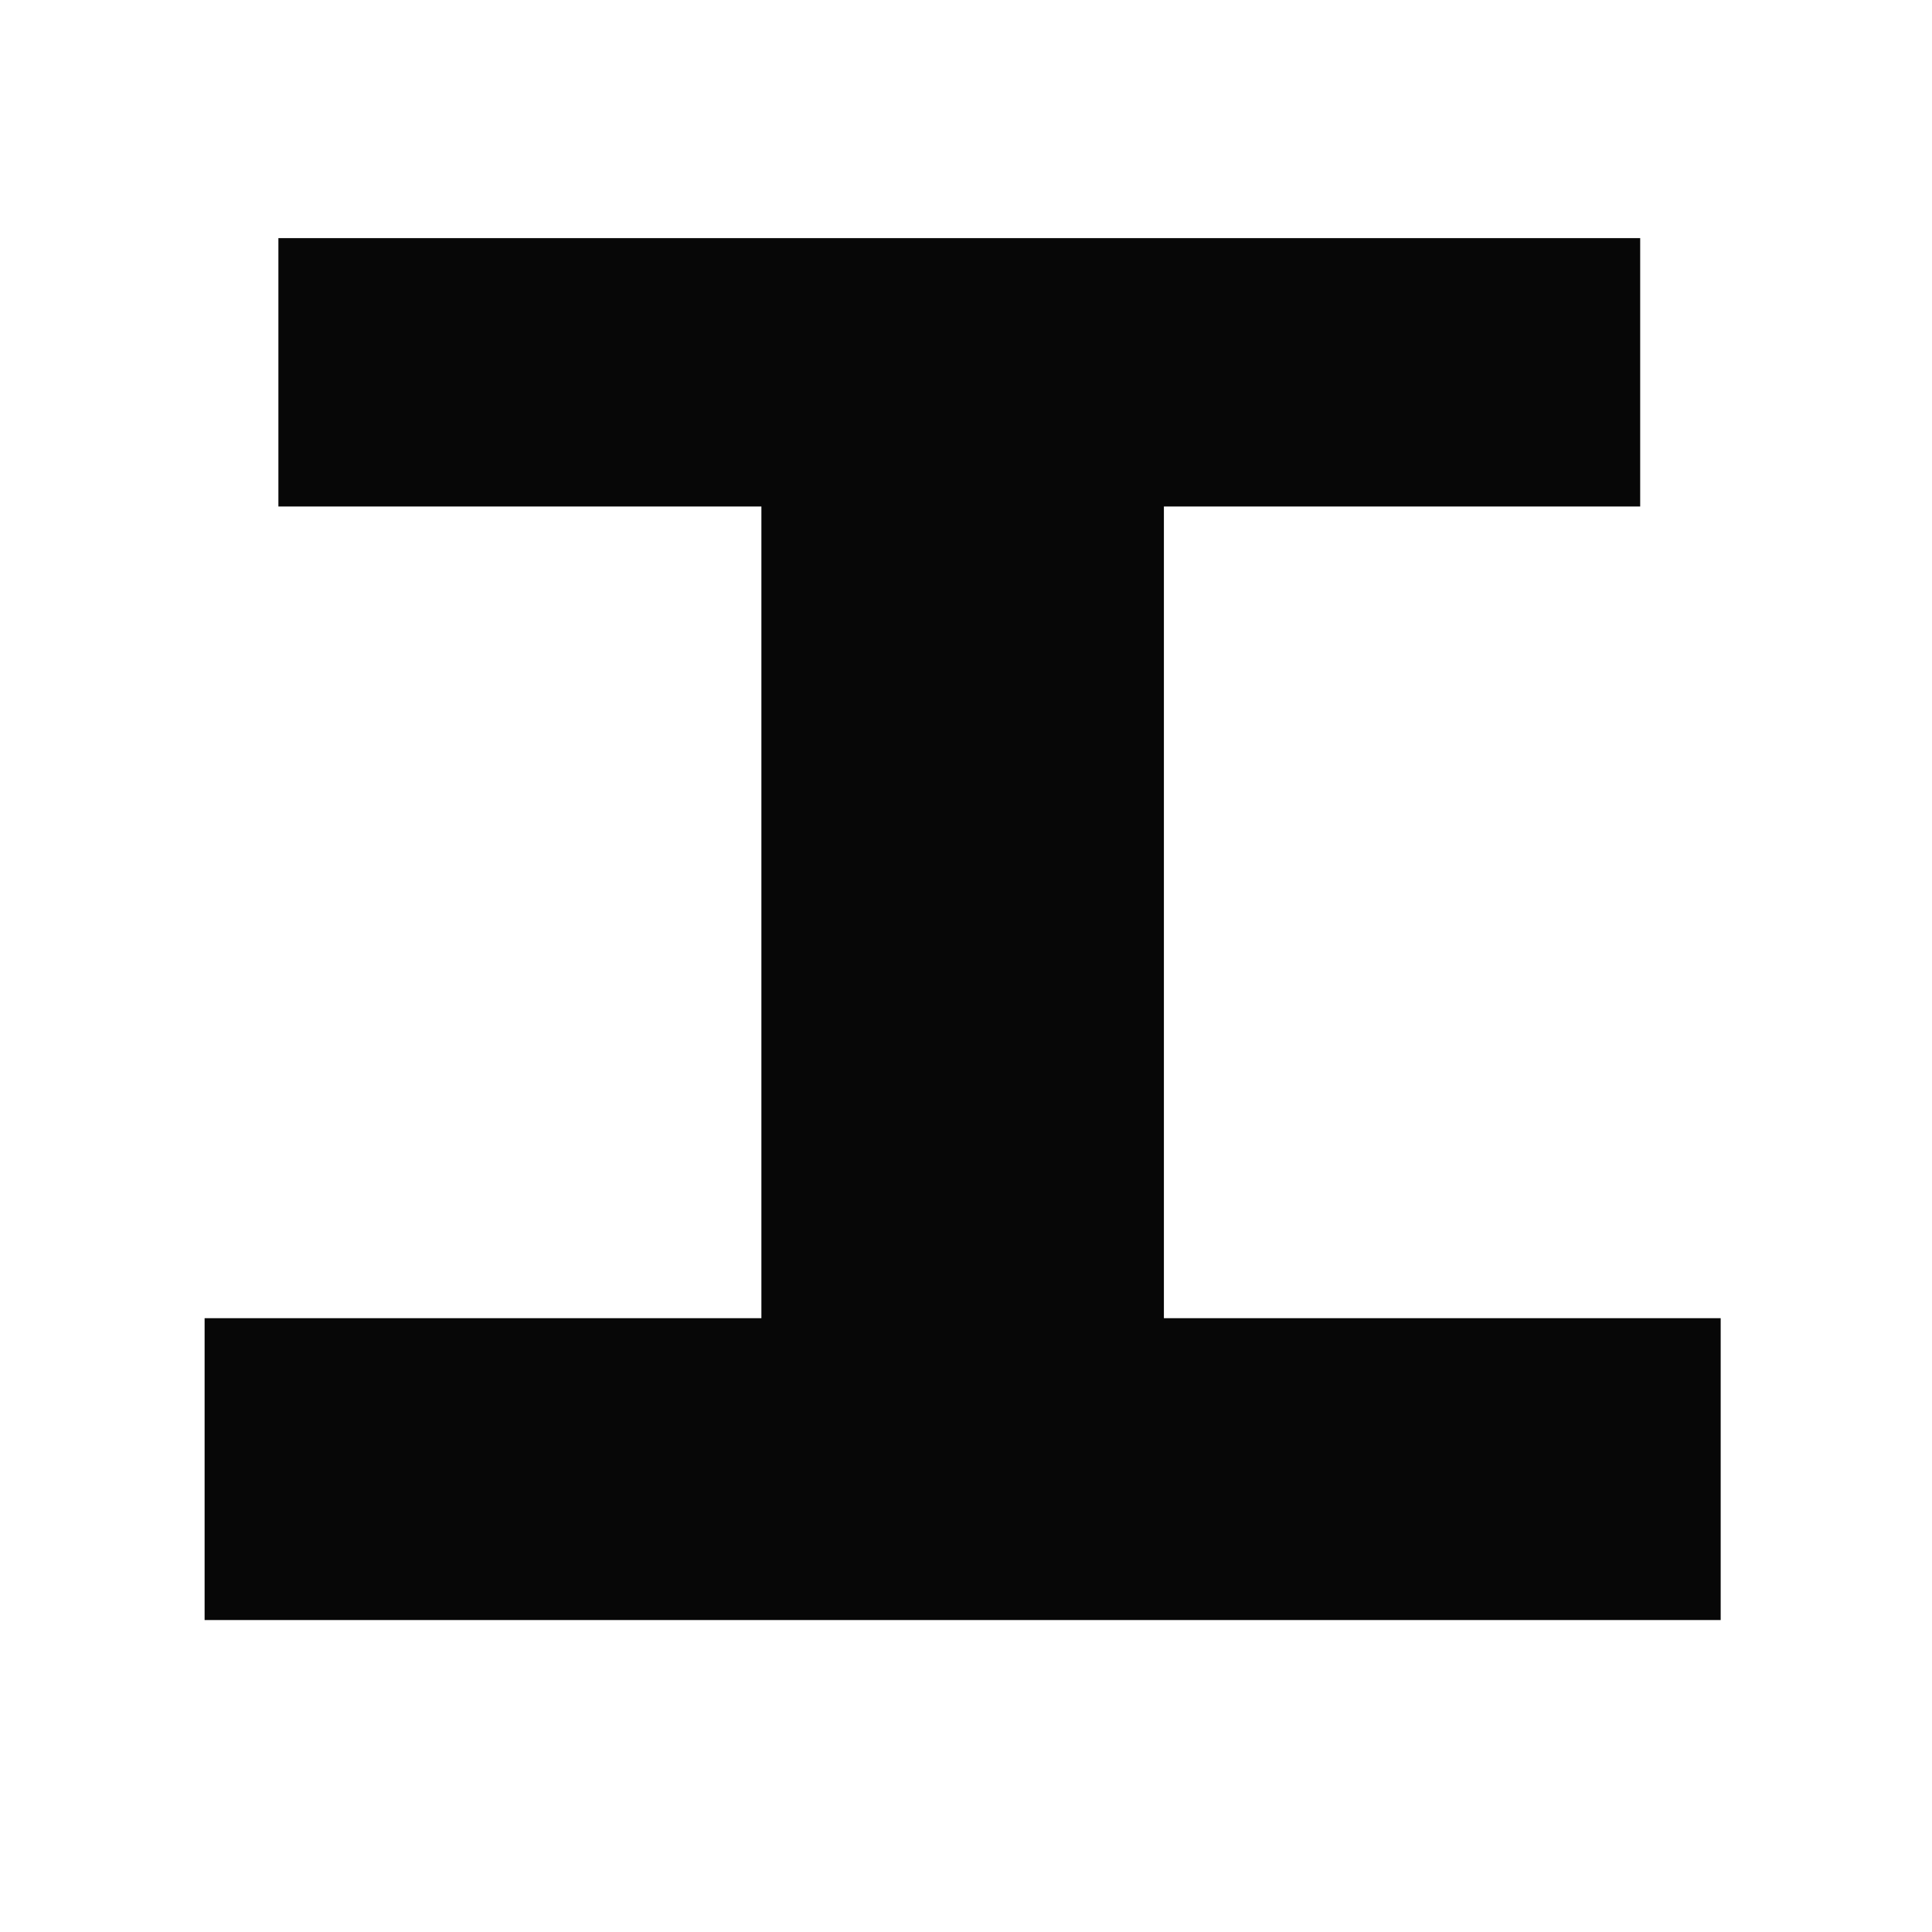 <?xml version="1.0" encoding="UTF-8"?>
<!DOCTYPE svg PUBLIC "-//W3C//DTD SVG 1.1//EN" "http://www.w3.org/Graphics/SVG/1.1/DTD/svg11.dtd">
<svg xmlns="http://www.w3.org/2000/svg" version="1.1" width="288px" height="288px" style="shape-rendering:geometricPrecision; text-rendering:geometricPrecision; image-rendering:optimizeQuality; fill-rule:evenodd; clip-rule:evenodd" xmlns:xlink="http://www.w3.org/1999/xlink">
<g><path style="opacity:0.972" fill="#000000" d="M 41.5,35.5 C 109.167,35.5 176.833,35.5 244.5,35.5C 244.5,48.833 244.5,62.167 244.5,75.5C 220.833,75.5 197.167,75.5 173.5,75.5C 173.5,115.833 173.5,156.167 173.5,196.5C 201.167,196.5 228.833,196.5 256.5,196.5C 256.5,211.5 256.5,226.5 256.5,241.5C 181.167,241.5 105.833,241.5 30.5,241.5C 30.5,226.5 30.5,211.5 30.5,196.5C 58.167,196.5 85.833,196.5 113.5,196.5C 113.5,156.167 113.5,115.833 113.5,75.5C 89.5,75.5 65.5,75.5 41.5,75.5C 41.5,62.167 41.5,48.833 41.5,35.5 Z"/></g>
</svg>
